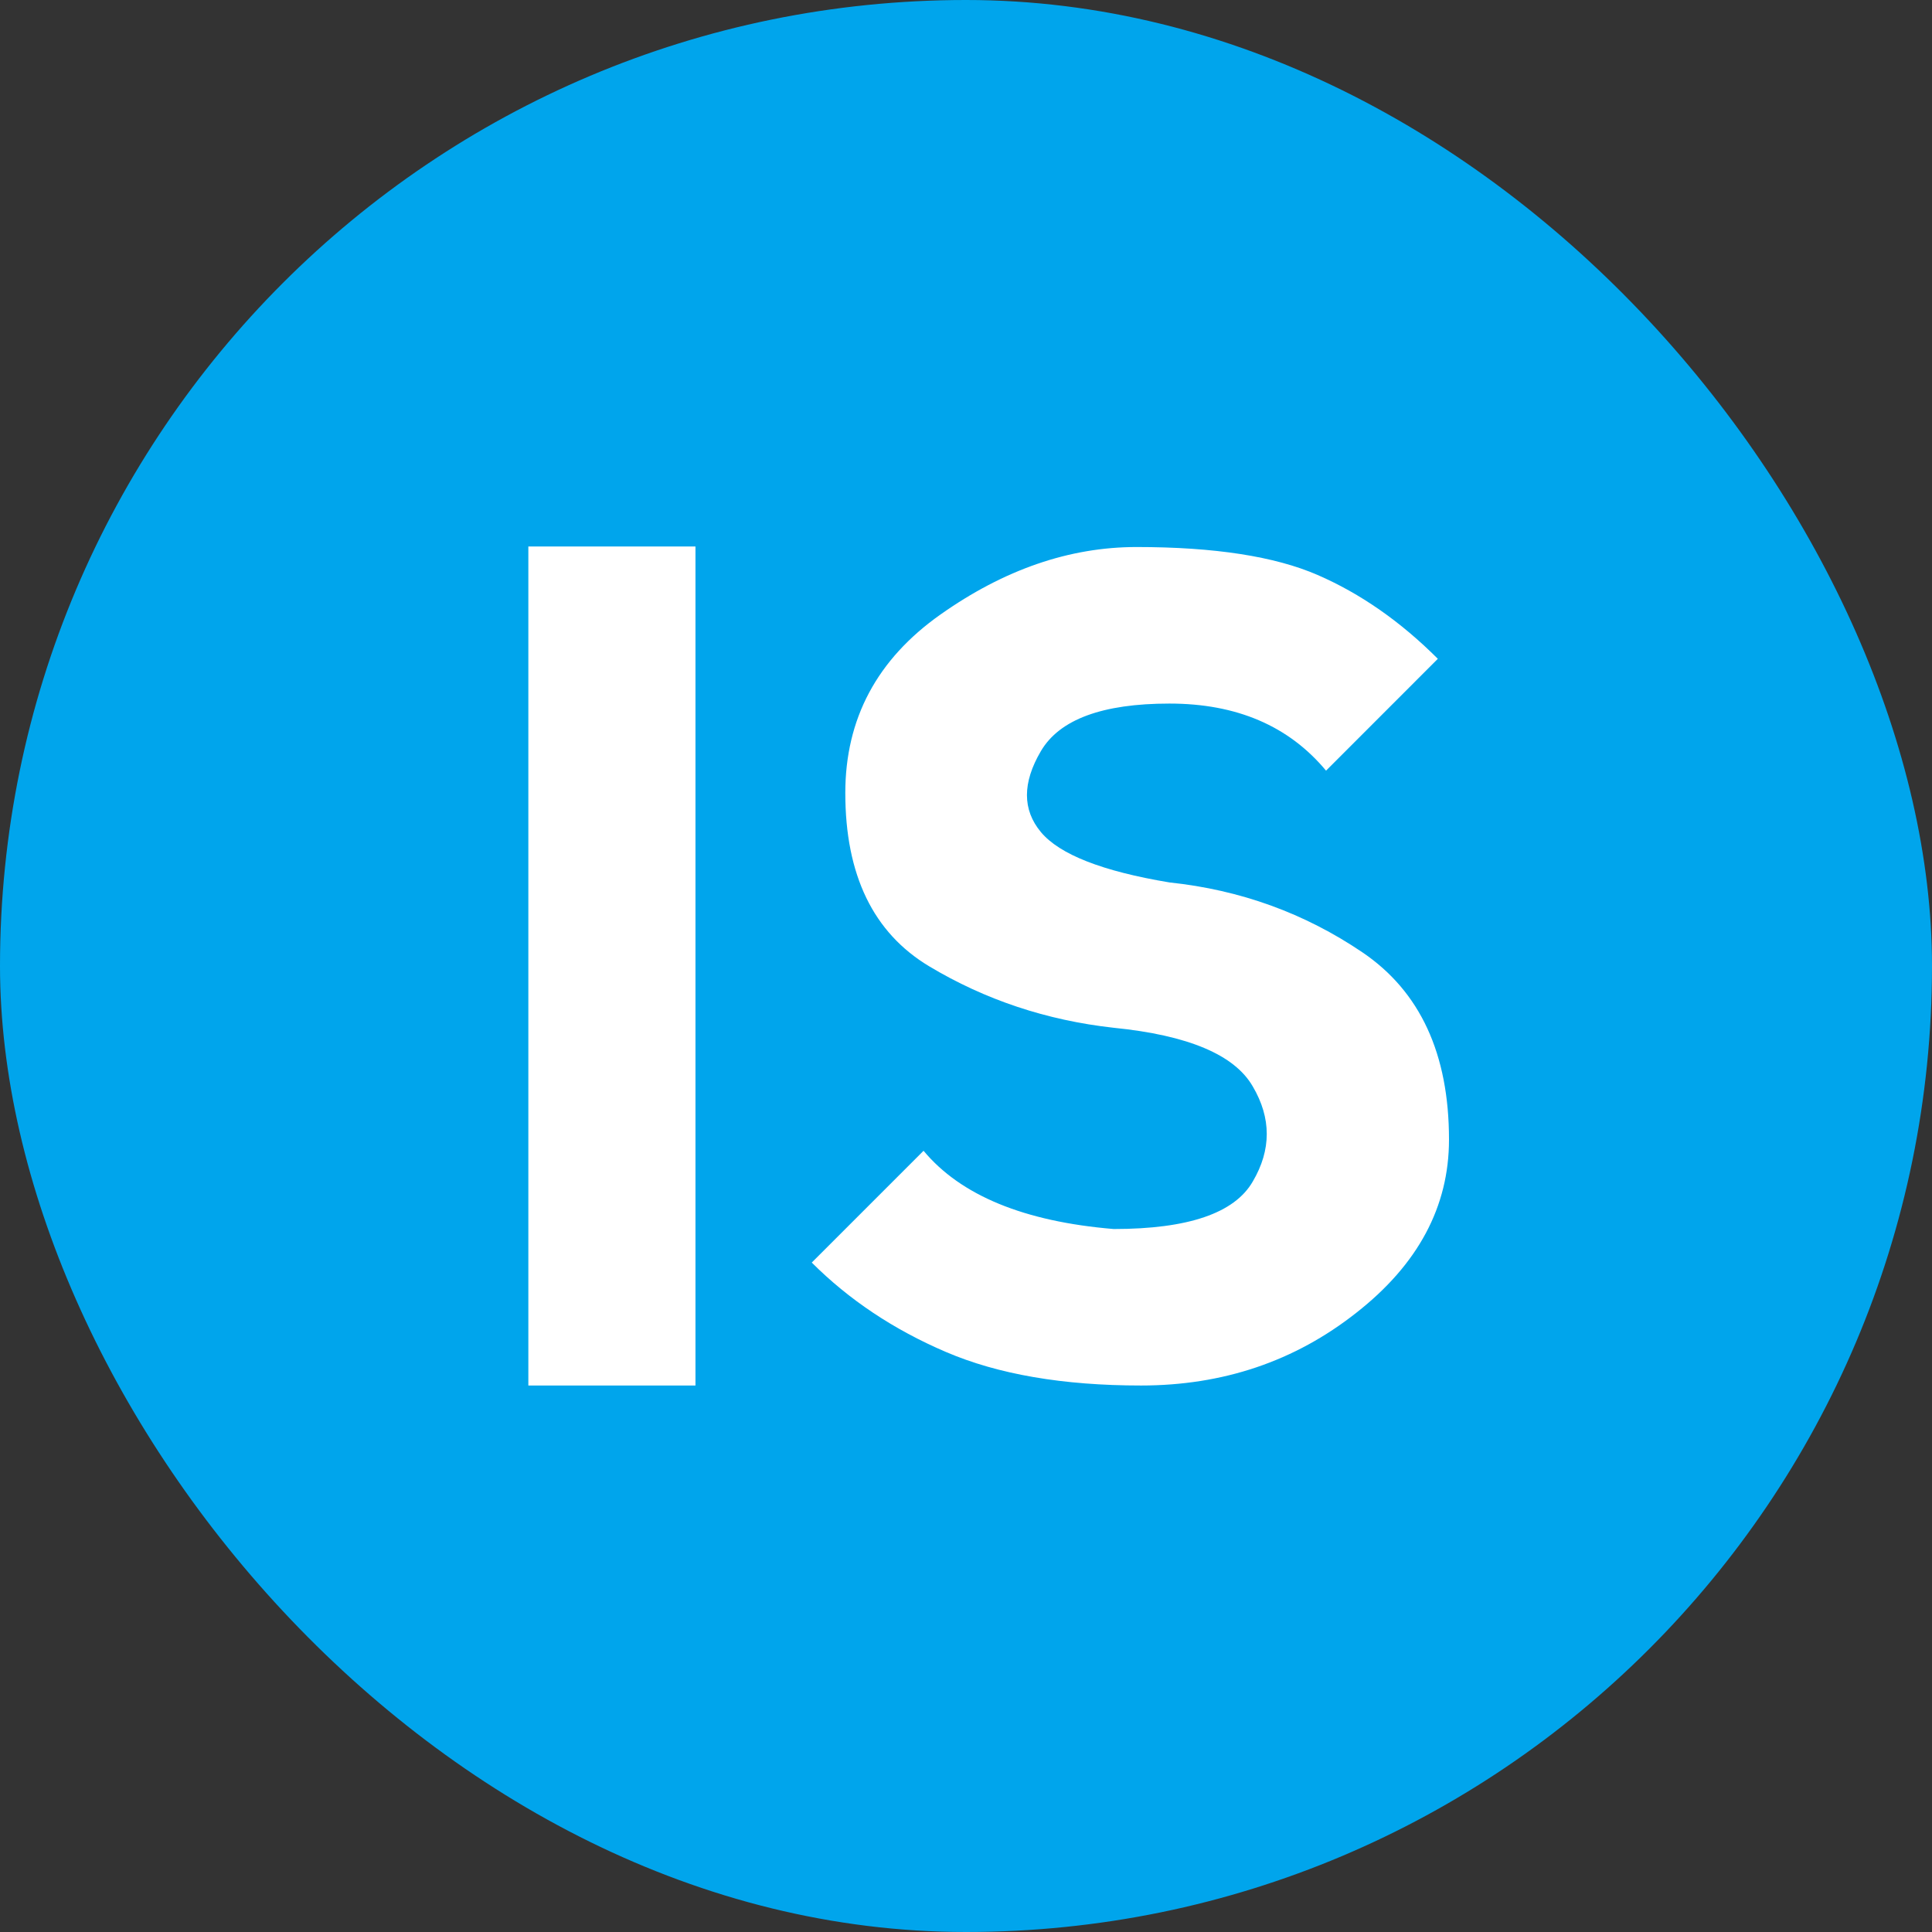 <svg width="36" height="36" viewBox="0 0 36 36" fill="none" xmlns="http://www.w3.org/2000/svg">
<rect x="0" y="0" width="36" height="36" fill="#333333" stroke="none"/>
<rect width="36" height="36" rx="18" fill="#00A5EC"/>
<path d="M9.845 10.183H12.959V25.817H9.845V10.183Z" fill="white"/>
<path d="M21.178 10.193C22.629 10.193 23.754 10.367 24.552 10.714C25.351 11.061 26.098 11.582 26.792 12.276L24.709 14.36C24.014 13.526 23.042 13.11 21.792 13.11C20.542 13.11 19.744 13.405 19.396 13.995C19.049 14.585 19.049 15.089 19.396 15.505C19.744 15.922 20.542 16.235 21.792 16.443C23.112 16.582 24.309 17.016 25.386 17.745C26.462 18.474 27 19.637 27 21.234C27 22.484 26.424 23.561 25.271 24.463C24.125 25.366 22.789 25.817 21.261 25.817C19.81 25.817 18.598 25.609 17.626 25.192C16.654 24.776 15.82 24.22 15.126 23.526L17.209 21.443C17.903 22.276 19.084 22.762 20.751 22.901C22.139 22.901 23.004 22.606 23.344 22.015C23.691 21.425 23.691 20.835 23.344 20.245C23.004 19.654 22.139 19.29 20.751 19.151C19.501 19.012 18.355 18.63 17.313 18.005C16.272 17.38 15.751 16.304 15.751 14.776C15.751 13.394 16.341 12.287 17.521 11.453C18.709 10.613 19.928 10.193 21.178 10.193Z" fill="white"/>
</svg>
